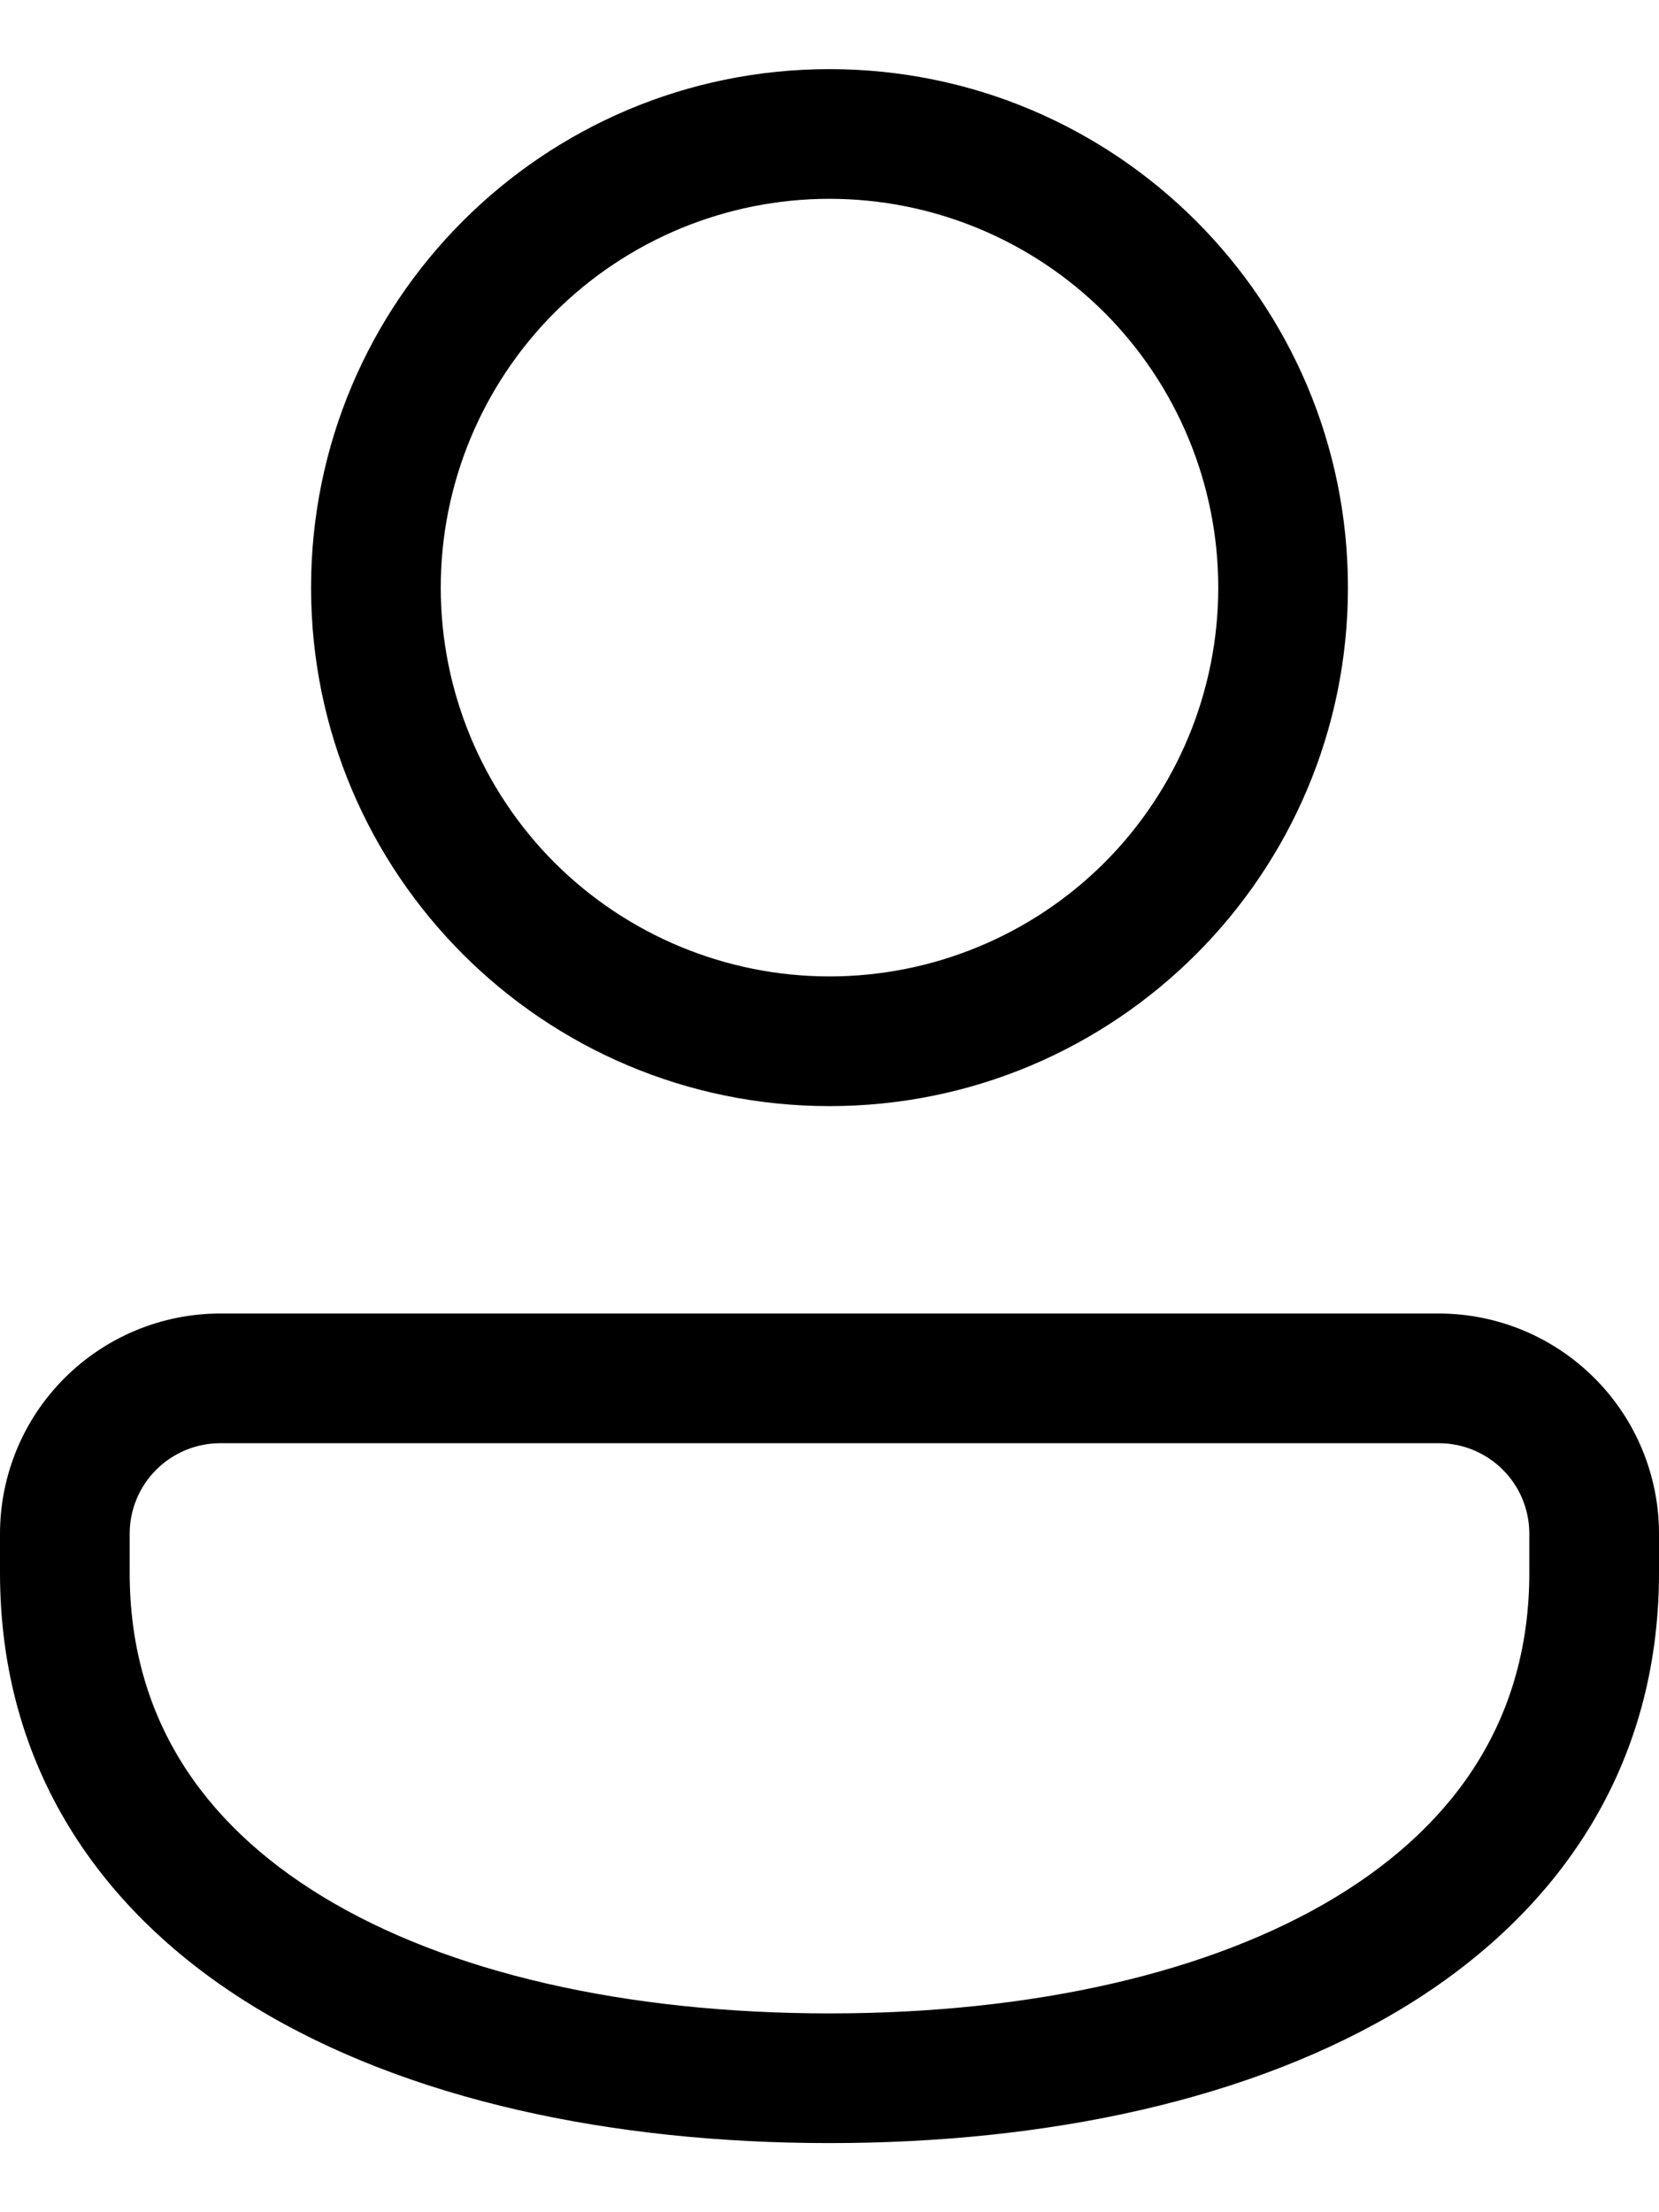 <svg width="12" height="16" viewBox="0 0 12 16" fill="none" xmlns="http://www.w3.org/2000/svg">
<path d="M6 0.5C3.929 0.5 2.25 2.179 2.25 4.25C2.25 6.321 3.929 8 6 8C8.071 8 9.75 6.321 9.75 4.25C9.75 2.179 8.071 0.5 6 0.5ZM3.188 4.25C3.188 3.504 3.484 2.789 4.011 2.261C4.539 1.734 5.254 1.438 6 1.438C6.746 1.438 7.461 1.734 7.989 2.261C8.516 2.789 8.812 3.504 8.812 4.25C8.812 4.996 8.516 5.711 7.989 6.239C7.461 6.766 6.746 7.062 6 7.062C5.254 7.062 4.539 6.766 4.011 6.239C3.484 5.711 3.188 4.996 3.188 4.25ZM1.594 9.5C1.171 9.5 0.766 9.668 0.467 9.967C0.168 10.265 9.94409e-05 10.671 0 11.093V11.375C0 12.783 0.728 13.838 1.845 14.518C2.944 15.186 4.42 15.5 6 15.5C7.58 15.5 9.056 15.186 10.155 14.518C11.272 13.838 12 12.783 12 11.375V11.093C12 10.671 11.832 10.265 11.533 9.967C11.234 9.668 10.829 9.5 10.406 9.5H1.594ZM0.938 11.093C0.938 10.919 1.007 10.753 1.13 10.63C1.253 10.507 1.42 10.438 1.594 10.438H10.406C10.769 10.438 11.062 10.731 11.062 11.093V11.375C11.062 12.404 10.553 13.178 9.668 13.717C8.764 14.267 7.474 14.562 6 14.562C4.526 14.562 3.236 14.267 2.333 13.717C1.448 13.178 0.938 12.404 0.938 11.375V11.093Z" fill="black"/>
</svg>

